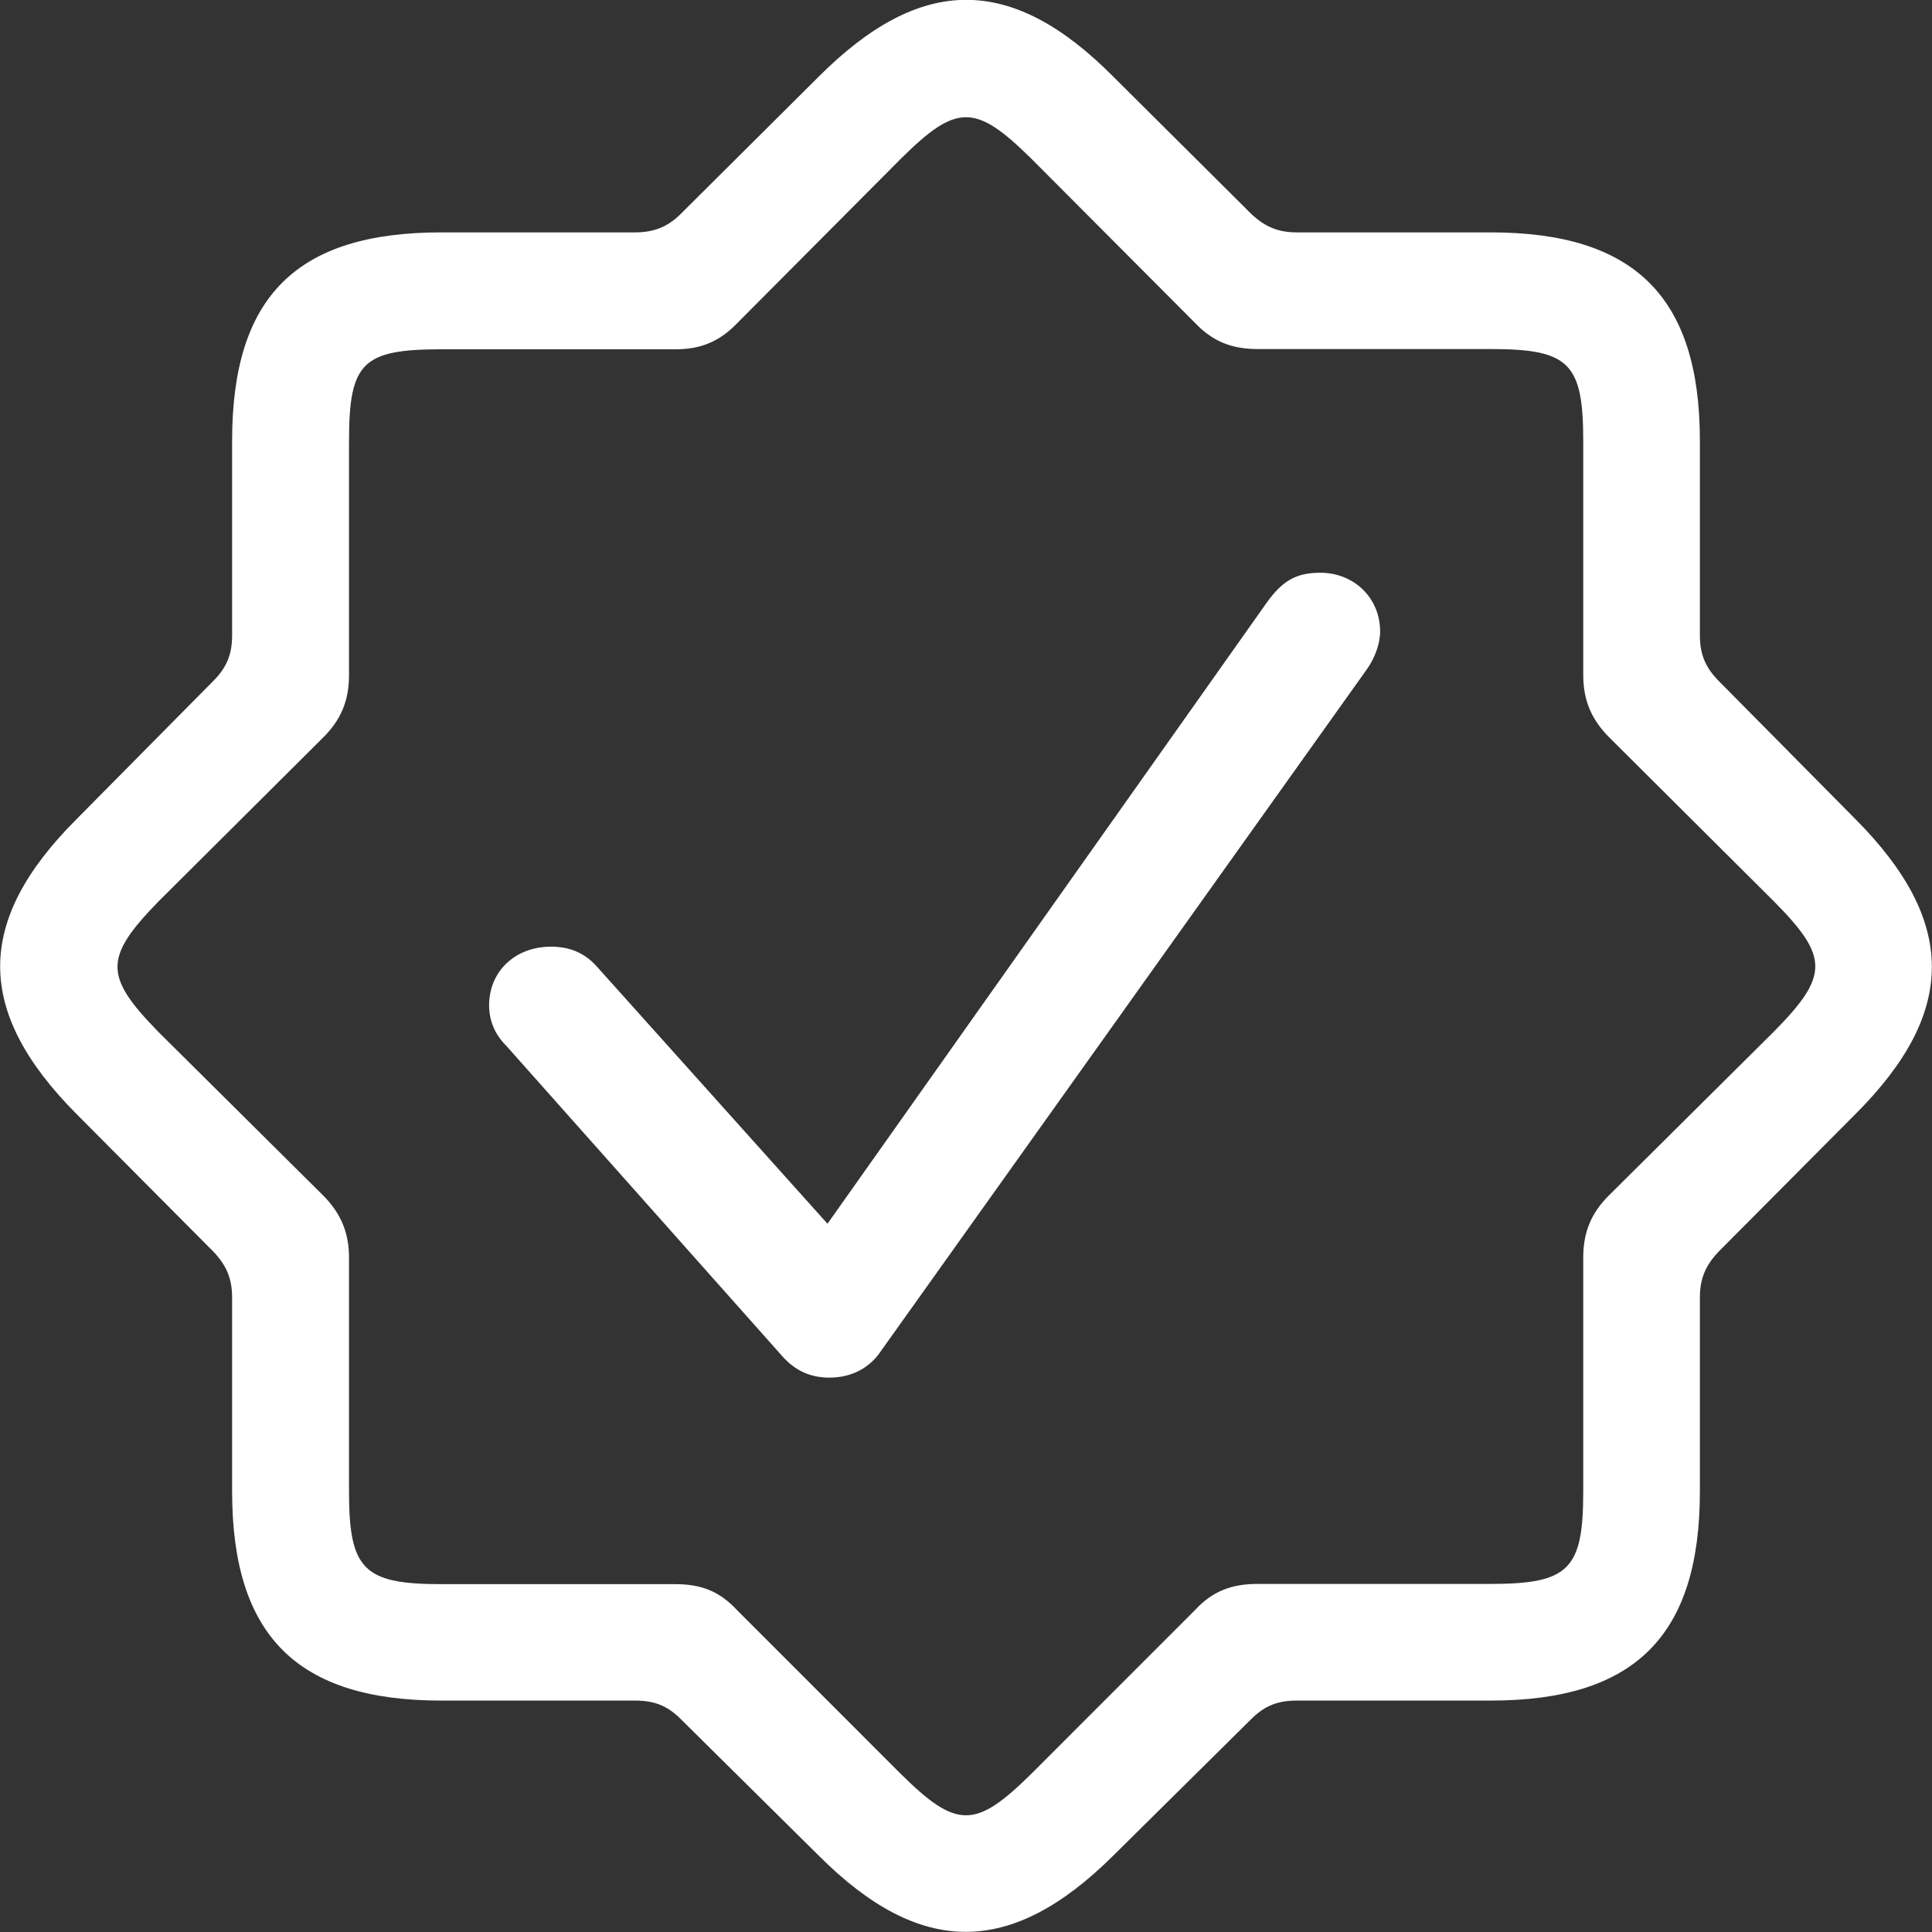 <svg width="120" height="120" viewBox="0 0 120 120" fill="none" xmlns="http://www.w3.org/2000/svg">
<rect x="0" y="0" width="120" height="120" fill="#333333" stroke="none"/>
<g clip-path="url(#clip0)">
<path d="M42.29 106.782C41.42 105.911 40.595 105.626 39.44 105.626H27.409C18.438 105.626 14.417 101.575 14.417 92.633V80.6C14.417 79.445 14.087 78.62 13.262 77.749L4.741 69.182C-1.545 62.851 -1.59 57.224 4.741 50.893L13.262 42.281C14.087 41.455 14.417 40.63 14.417 39.46V27.382C14.417 18.41 18.422 14.434 27.409 14.434H39.44C40.595 14.434 41.465 14.104 42.29 13.278L50.856 4.756C57.187 -1.575 62.813 -1.62 69.144 4.756L77.71 13.278C78.58 14.104 79.405 14.434 80.56 14.434H92.592C101.563 14.434 105.583 18.485 105.583 27.382V39.46C105.583 40.615 105.913 41.44 106.739 42.281L115.26 50.893C121.545 57.224 121.59 62.851 115.26 69.182L106.739 77.749C105.913 78.62 105.583 79.445 105.583 80.6V92.633C105.583 101.605 101.533 105.626 92.592 105.626H80.56C79.405 105.626 78.58 105.911 77.71 106.782L69.144 115.259C62.813 121.545 57.187 121.59 50.856 115.259L42.29 106.782ZM64.058 110.173L74.229 100C75.34 98.8 76.54 98.38 78.115 98.38H92.592C97.467 98.38 98.338 97.464 98.338 92.633V78.109C98.338 76.534 98.832 75.334 99.958 74.224L110.174 64.081C113.609 60.6 113.609 59.445 110.174 55.979L99.958 45.806C98.847 44.696 98.338 43.496 98.338 41.92V27.397C98.338 22.551 97.467 21.68 92.592 21.68H78.115C76.54 21.68 75.34 21.23 74.229 20.06L64.058 9.857C60.578 6.422 59.423 6.422 55.957 9.857L45.786 20.075C44.676 21.23 43.506 21.695 41.945 21.695H27.424C22.503 21.695 21.678 22.521 21.678 27.412V41.935C21.678 43.511 21.183 44.711 20.058 45.822L9.841 55.994C6.451 59.475 6.451 60.63 9.841 64.096L20.058 74.239C21.168 75.349 21.678 76.549 21.678 78.124V92.648C21.678 97.494 22.593 98.395 27.424 98.395H41.945C43.521 98.395 44.676 98.815 45.786 100.015L55.957 110.188C59.423 113.608 60.578 113.608 64.058 110.173ZM48.666 84.321L31.414 64.921C30.709 64.216 30.379 63.346 30.379 62.446C30.379 60.33 31.999 58.8 34.219 58.8C35.375 58.8 36.29 59.175 37.04 60L51.397 76.009L78.73 37.359C79.645 36.114 80.47 35.574 82 35.574C84.116 35.574 85.721 37.149 85.721 39.22C85.721 40 85.391 40.87 84.896 41.575L54.577 84.111C53.917 84.981 52.882 85.566 51.517 85.566C50.241 85.566 49.371 85.071 48.666 84.321Z" fill="white"/>
</g>
<defs>
<clipPath id="clip0">
<rect width="120" height="120" fill="white"/>
</clipPath>
</defs>
</svg>
